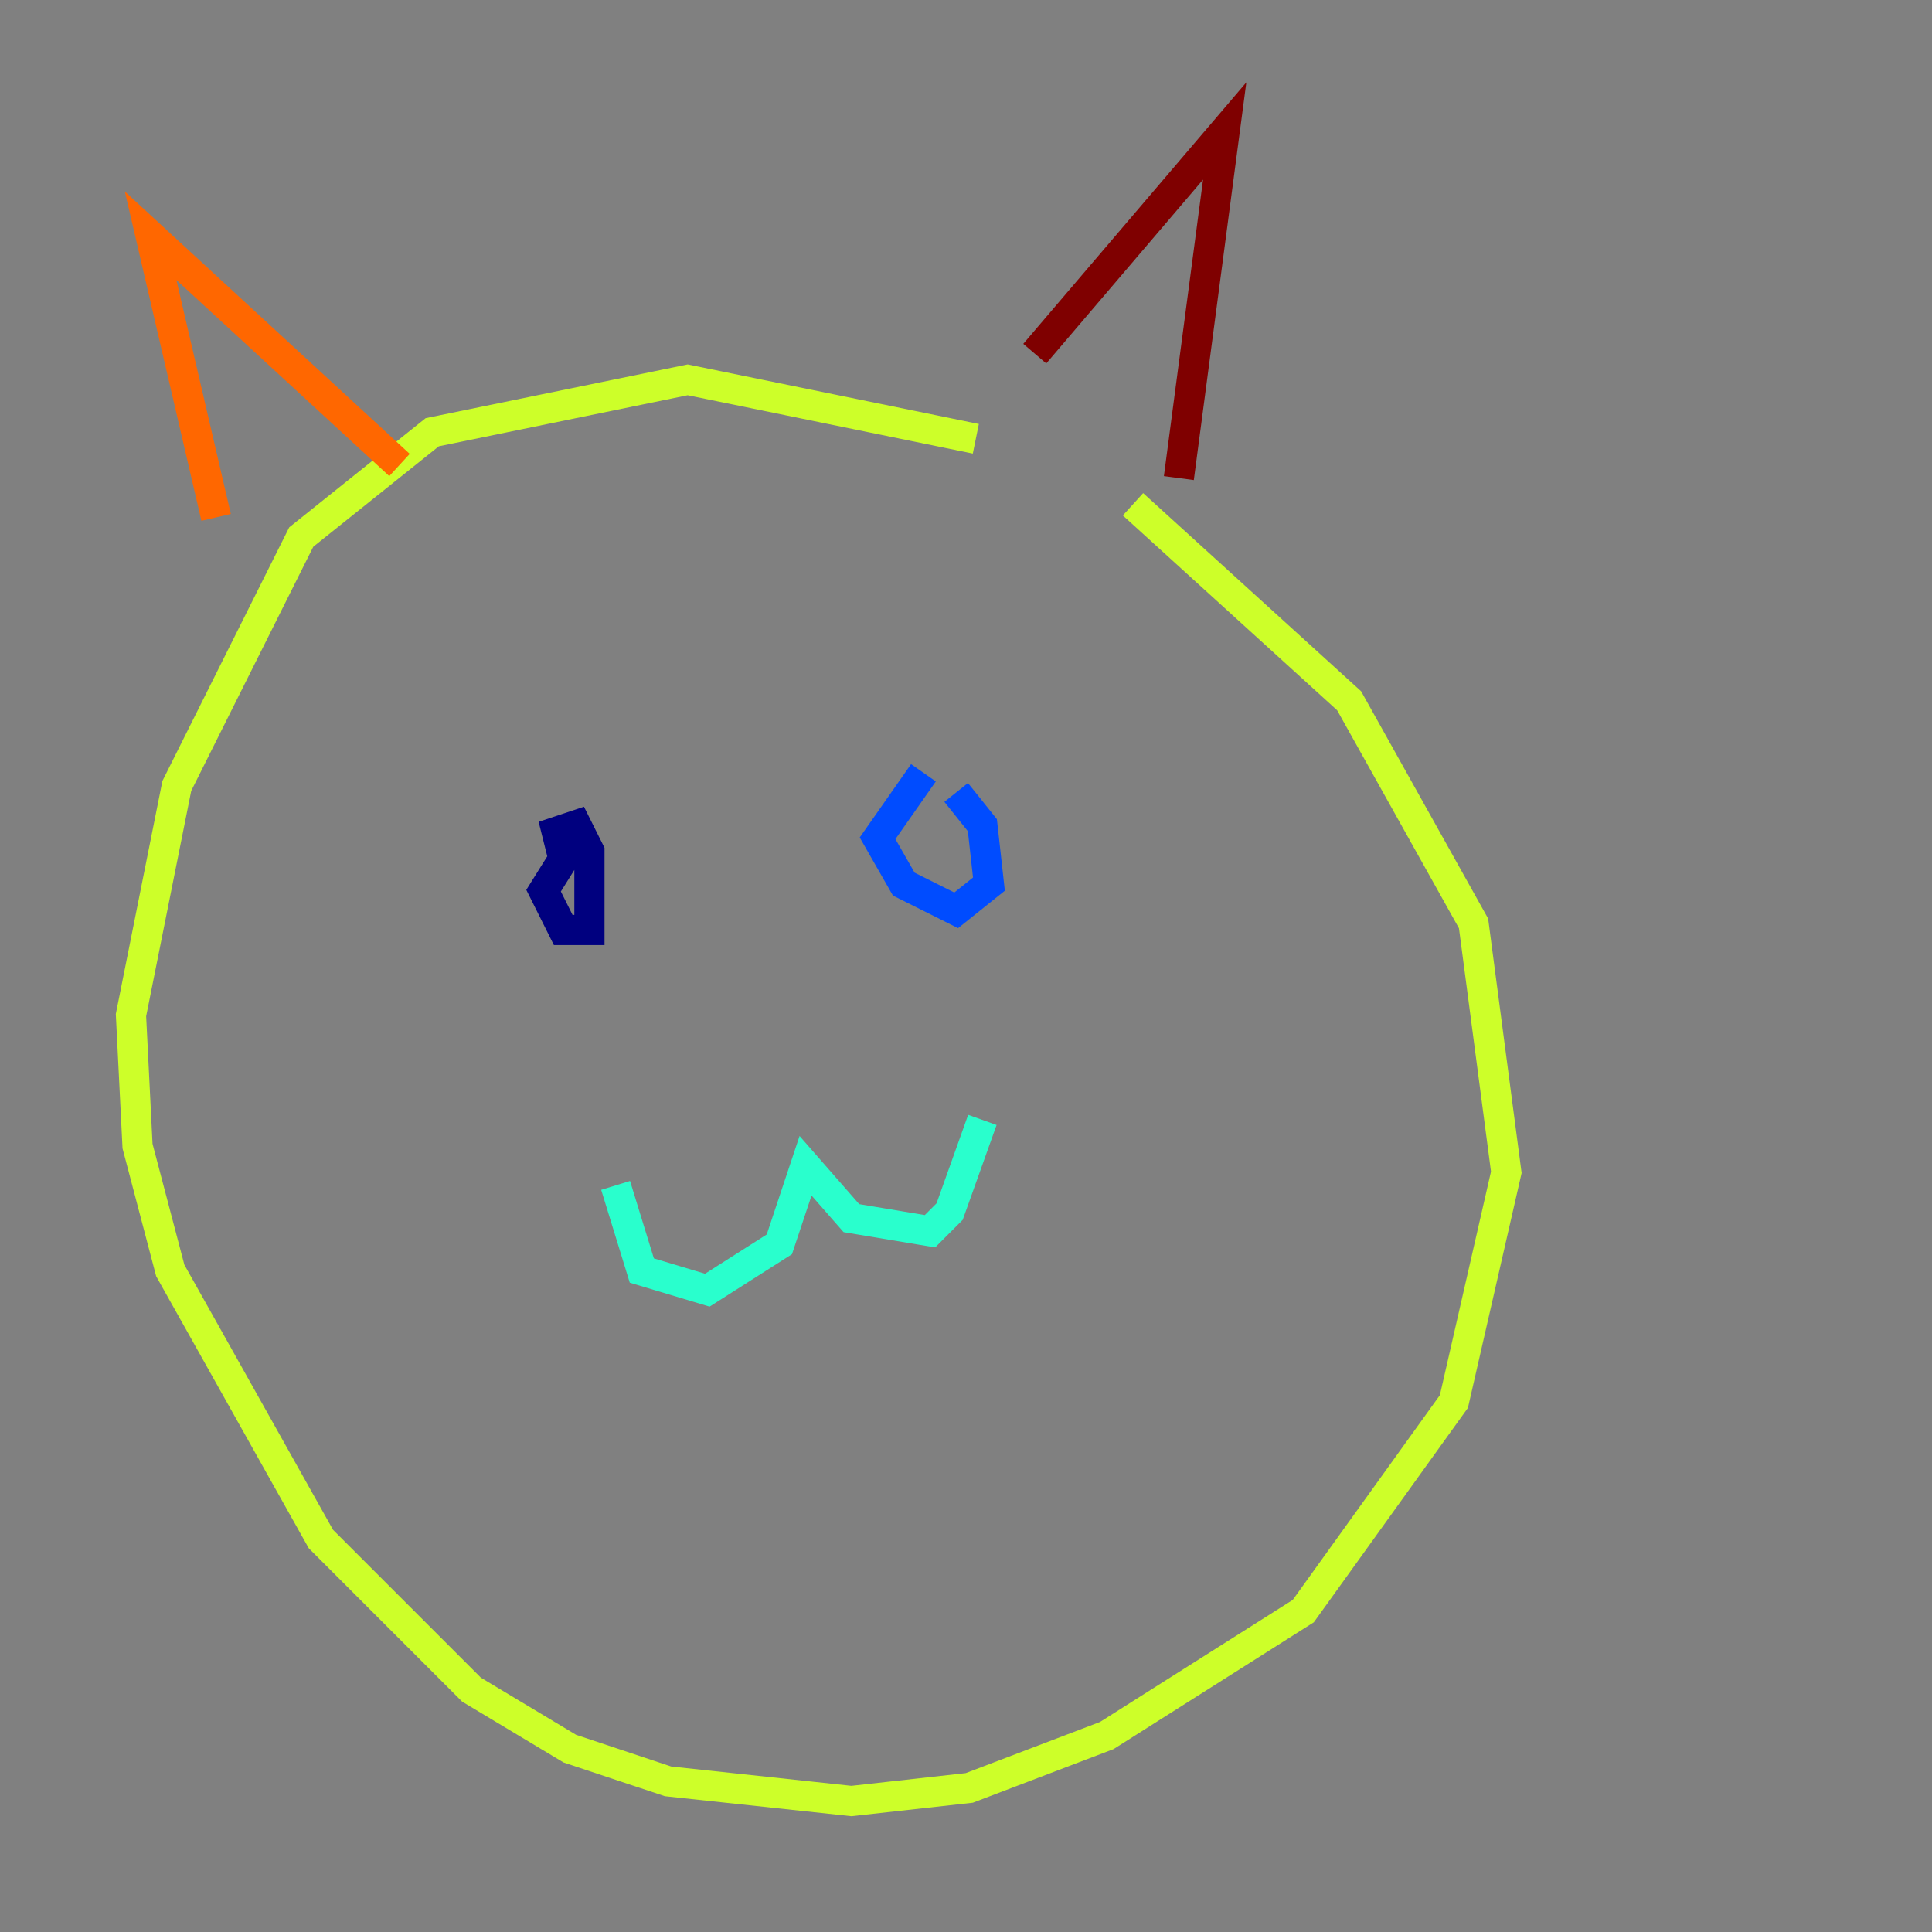 <?xml version="1.0" encoding="utf-8" ?>
<svg baseProfile="tiny" height="128" version="1.2" viewBox="0,0,128,128" width="128" xmlns="http://www.w3.org/2000/svg" xmlns:ev="http://www.w3.org/2001/xml-events" xmlns:xlink="http://www.w3.org/1999/xlink"><rect x="0" y="0" width="128" height="128" fill="#808080" stroke="none"/><defs /><polyline fill="none" points="38.183,55.539 36.014,59.01 37.315,61.614 39.051,61.614 39.051,56.407 38.183,54.671 36.881,55.105 37.315,56.841" stroke="#00007f" stroke-width="2" /><polyline fill="none" points="61.18,51.2 58.142,55.539 59.878,58.576 63.349,60.312 65.519,58.576 65.085,54.671 63.349,52.502" stroke="#004cff" stroke-width="2" /><polyline fill="none" points="40.786,78.536 42.522,84.176 46.861,85.478 51.634,82.441 53.37,77.234 56.407,80.705 61.614,81.573 62.915,80.271 65.085,74.197" stroke="#29ffcd" stroke-width="2" /><polyline fill="none" points="64.651,29.071 45.559,25.166 28.637,28.637 19.959,35.58 11.715,52.068 8.678,67.254 9.112,75.932 11.281,84.176 21.261,101.966 31.241,111.946 37.749,115.851 44.258,118.02 56.407,119.322 64.217,118.454 73.329,114.983 86.346,106.739 96.325,92.854 99.797,77.668 97.627,61.18 89.383,46.427 75.064,33.41" stroke="#cdff29" stroke-width="2" /><polyline fill="none" points="14.319,34.278 9.98,15.62 26.468,30.807" stroke="#ff6700" stroke-width="2" /><polyline fill="none" points="68.556,23.43 81.139,8.678 78.102,31.675" stroke="#7f0000" stroke-width="2" /></svg>